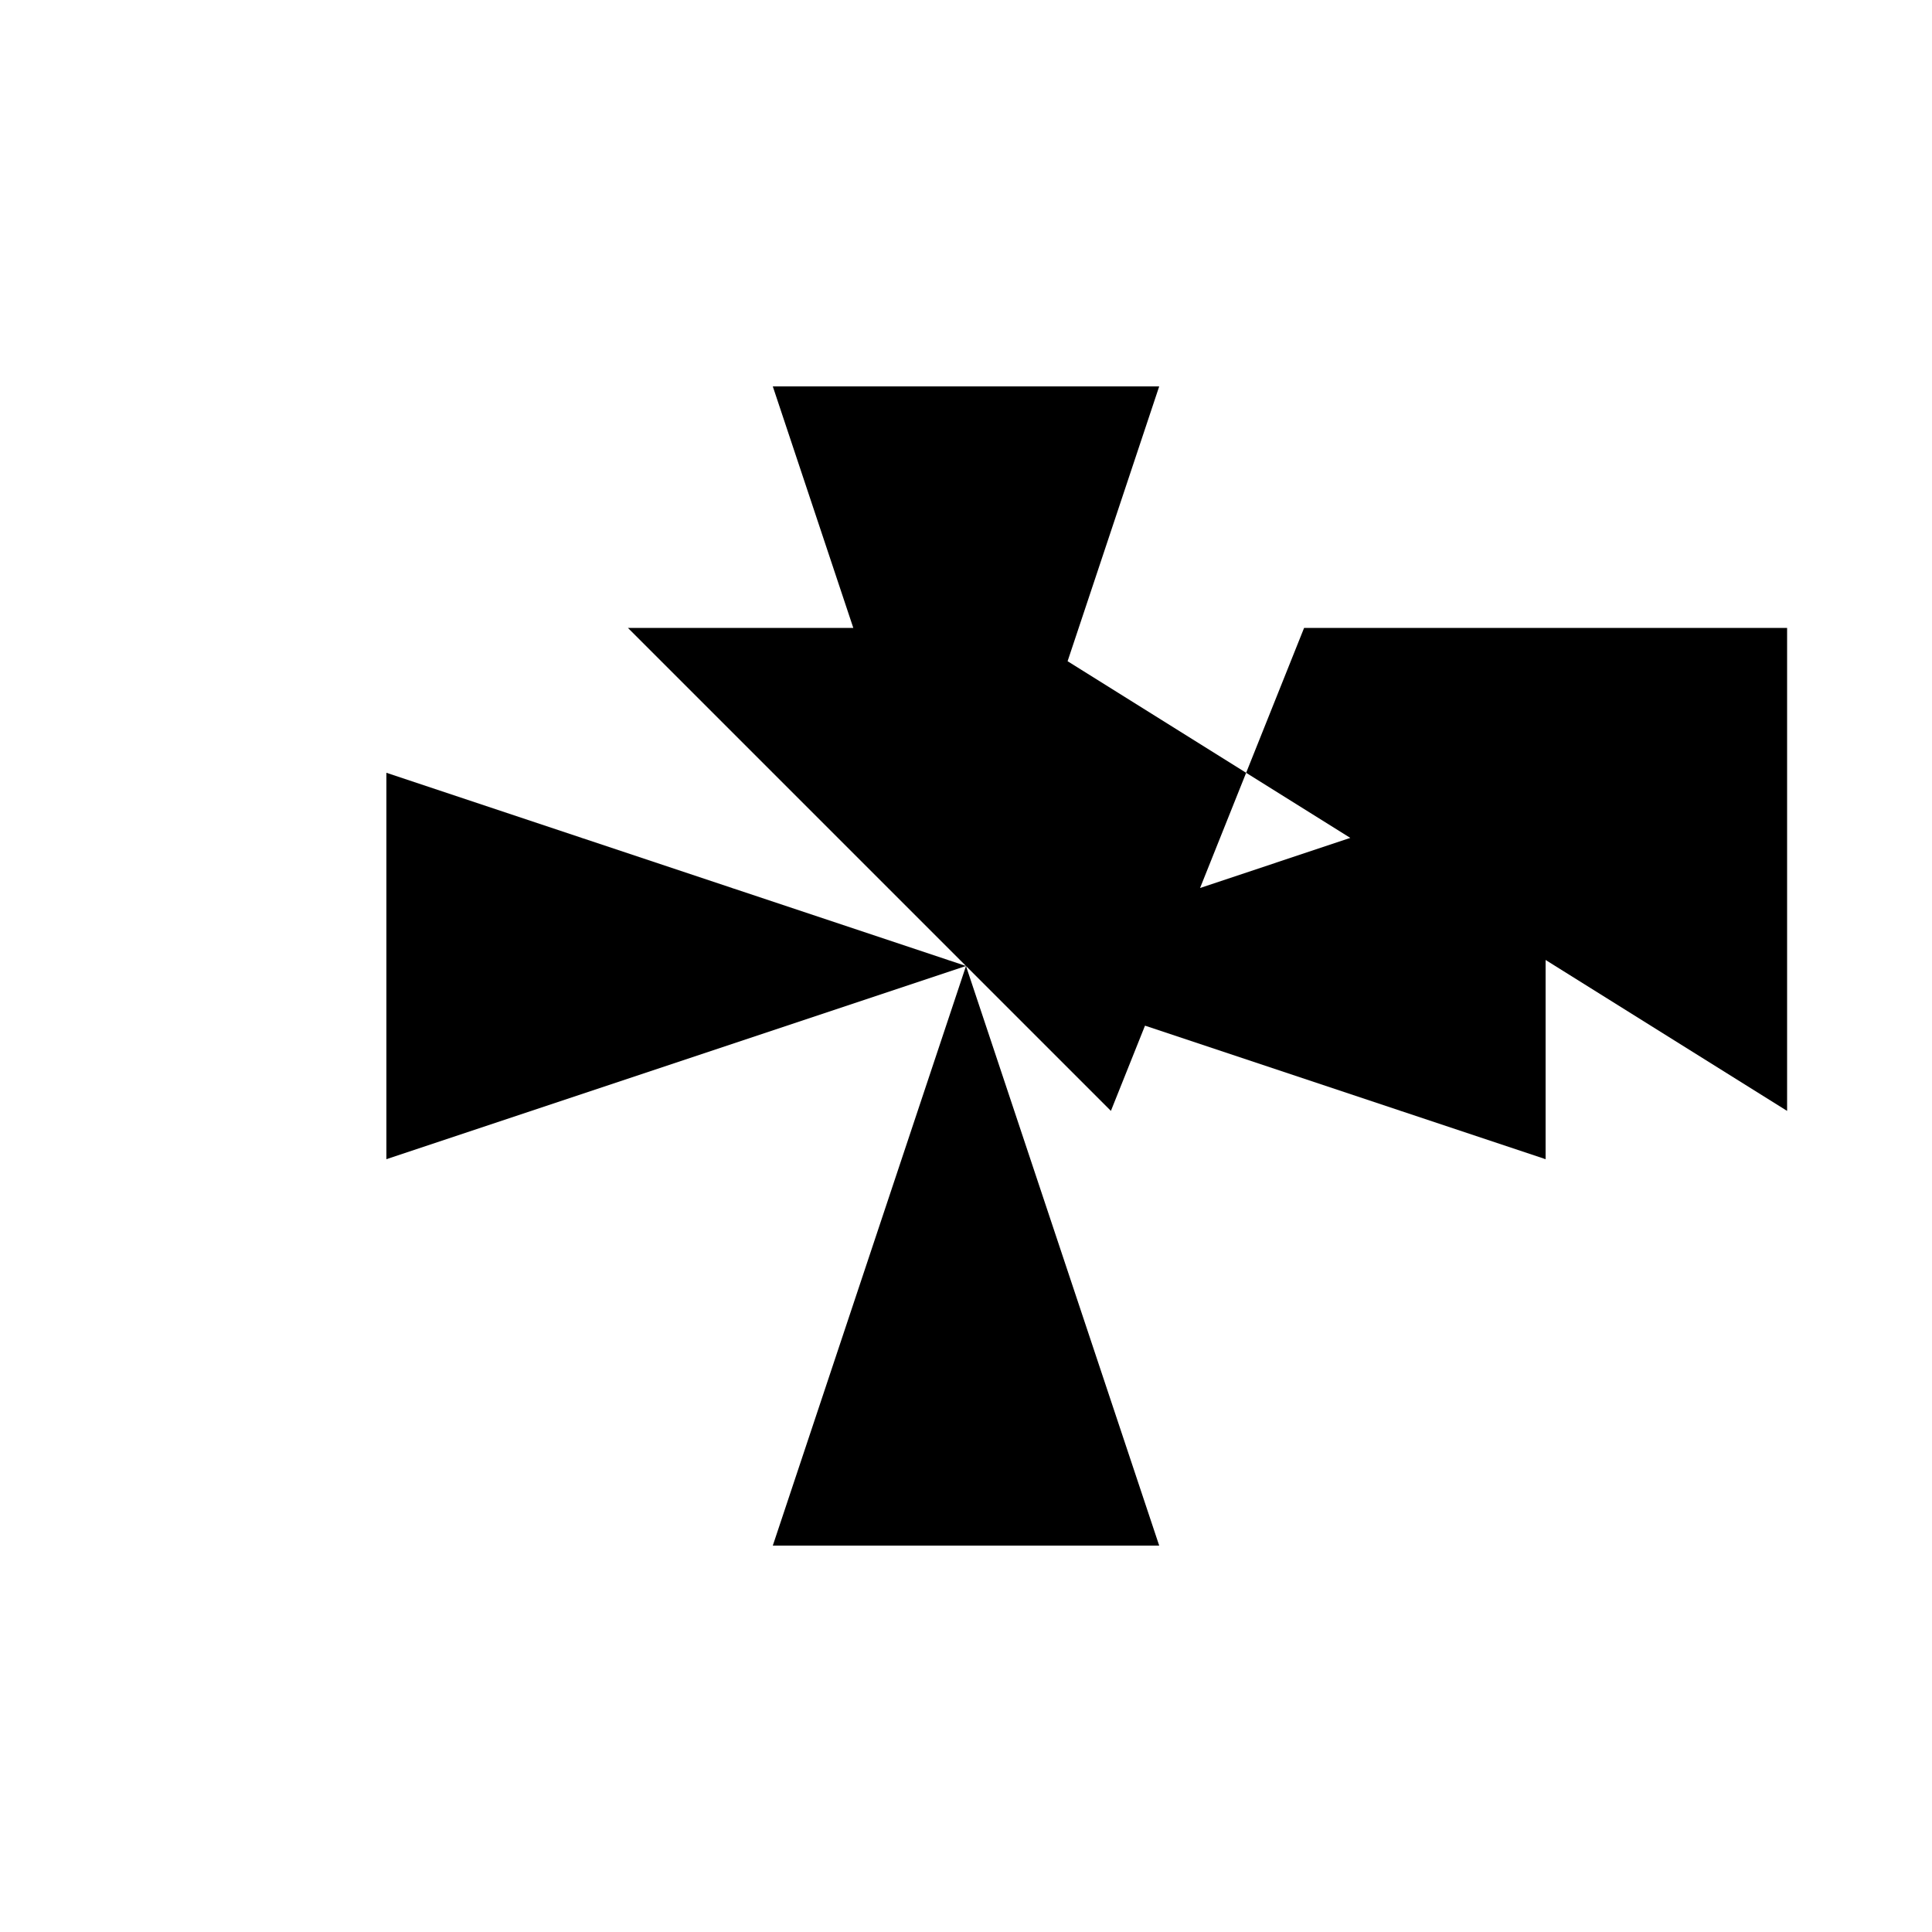 <svg xmlns="http://www.w3.org/2000/svg" viewBox="-100 -100 500 500"><path style="fill:#000000" fill-rule="evenodd" d="M 0 100 L 150 150 L 0 200 L 0 100 M 62.5 62.5 L 120.833 62.5 L 100 0 L 200 0 L 179.167 62.5 L 176.293 71.121 L 222.5 100 L 210.577 129.808 L 249.457 116.848 L 222.5 100 L 237.5 62.5 L 362.5 62.5 L 362.5 187.5 L 300 148.438 L 300 200 L 196.324 165.441 L 187.5 187.5 L 150 150 L 62.5 62.5 M 100 300 L 150 150 L 200 300 L 100 300 M 179.167 62.5 L 237.5 62.5 L 179.167 62.5"/></svg>
